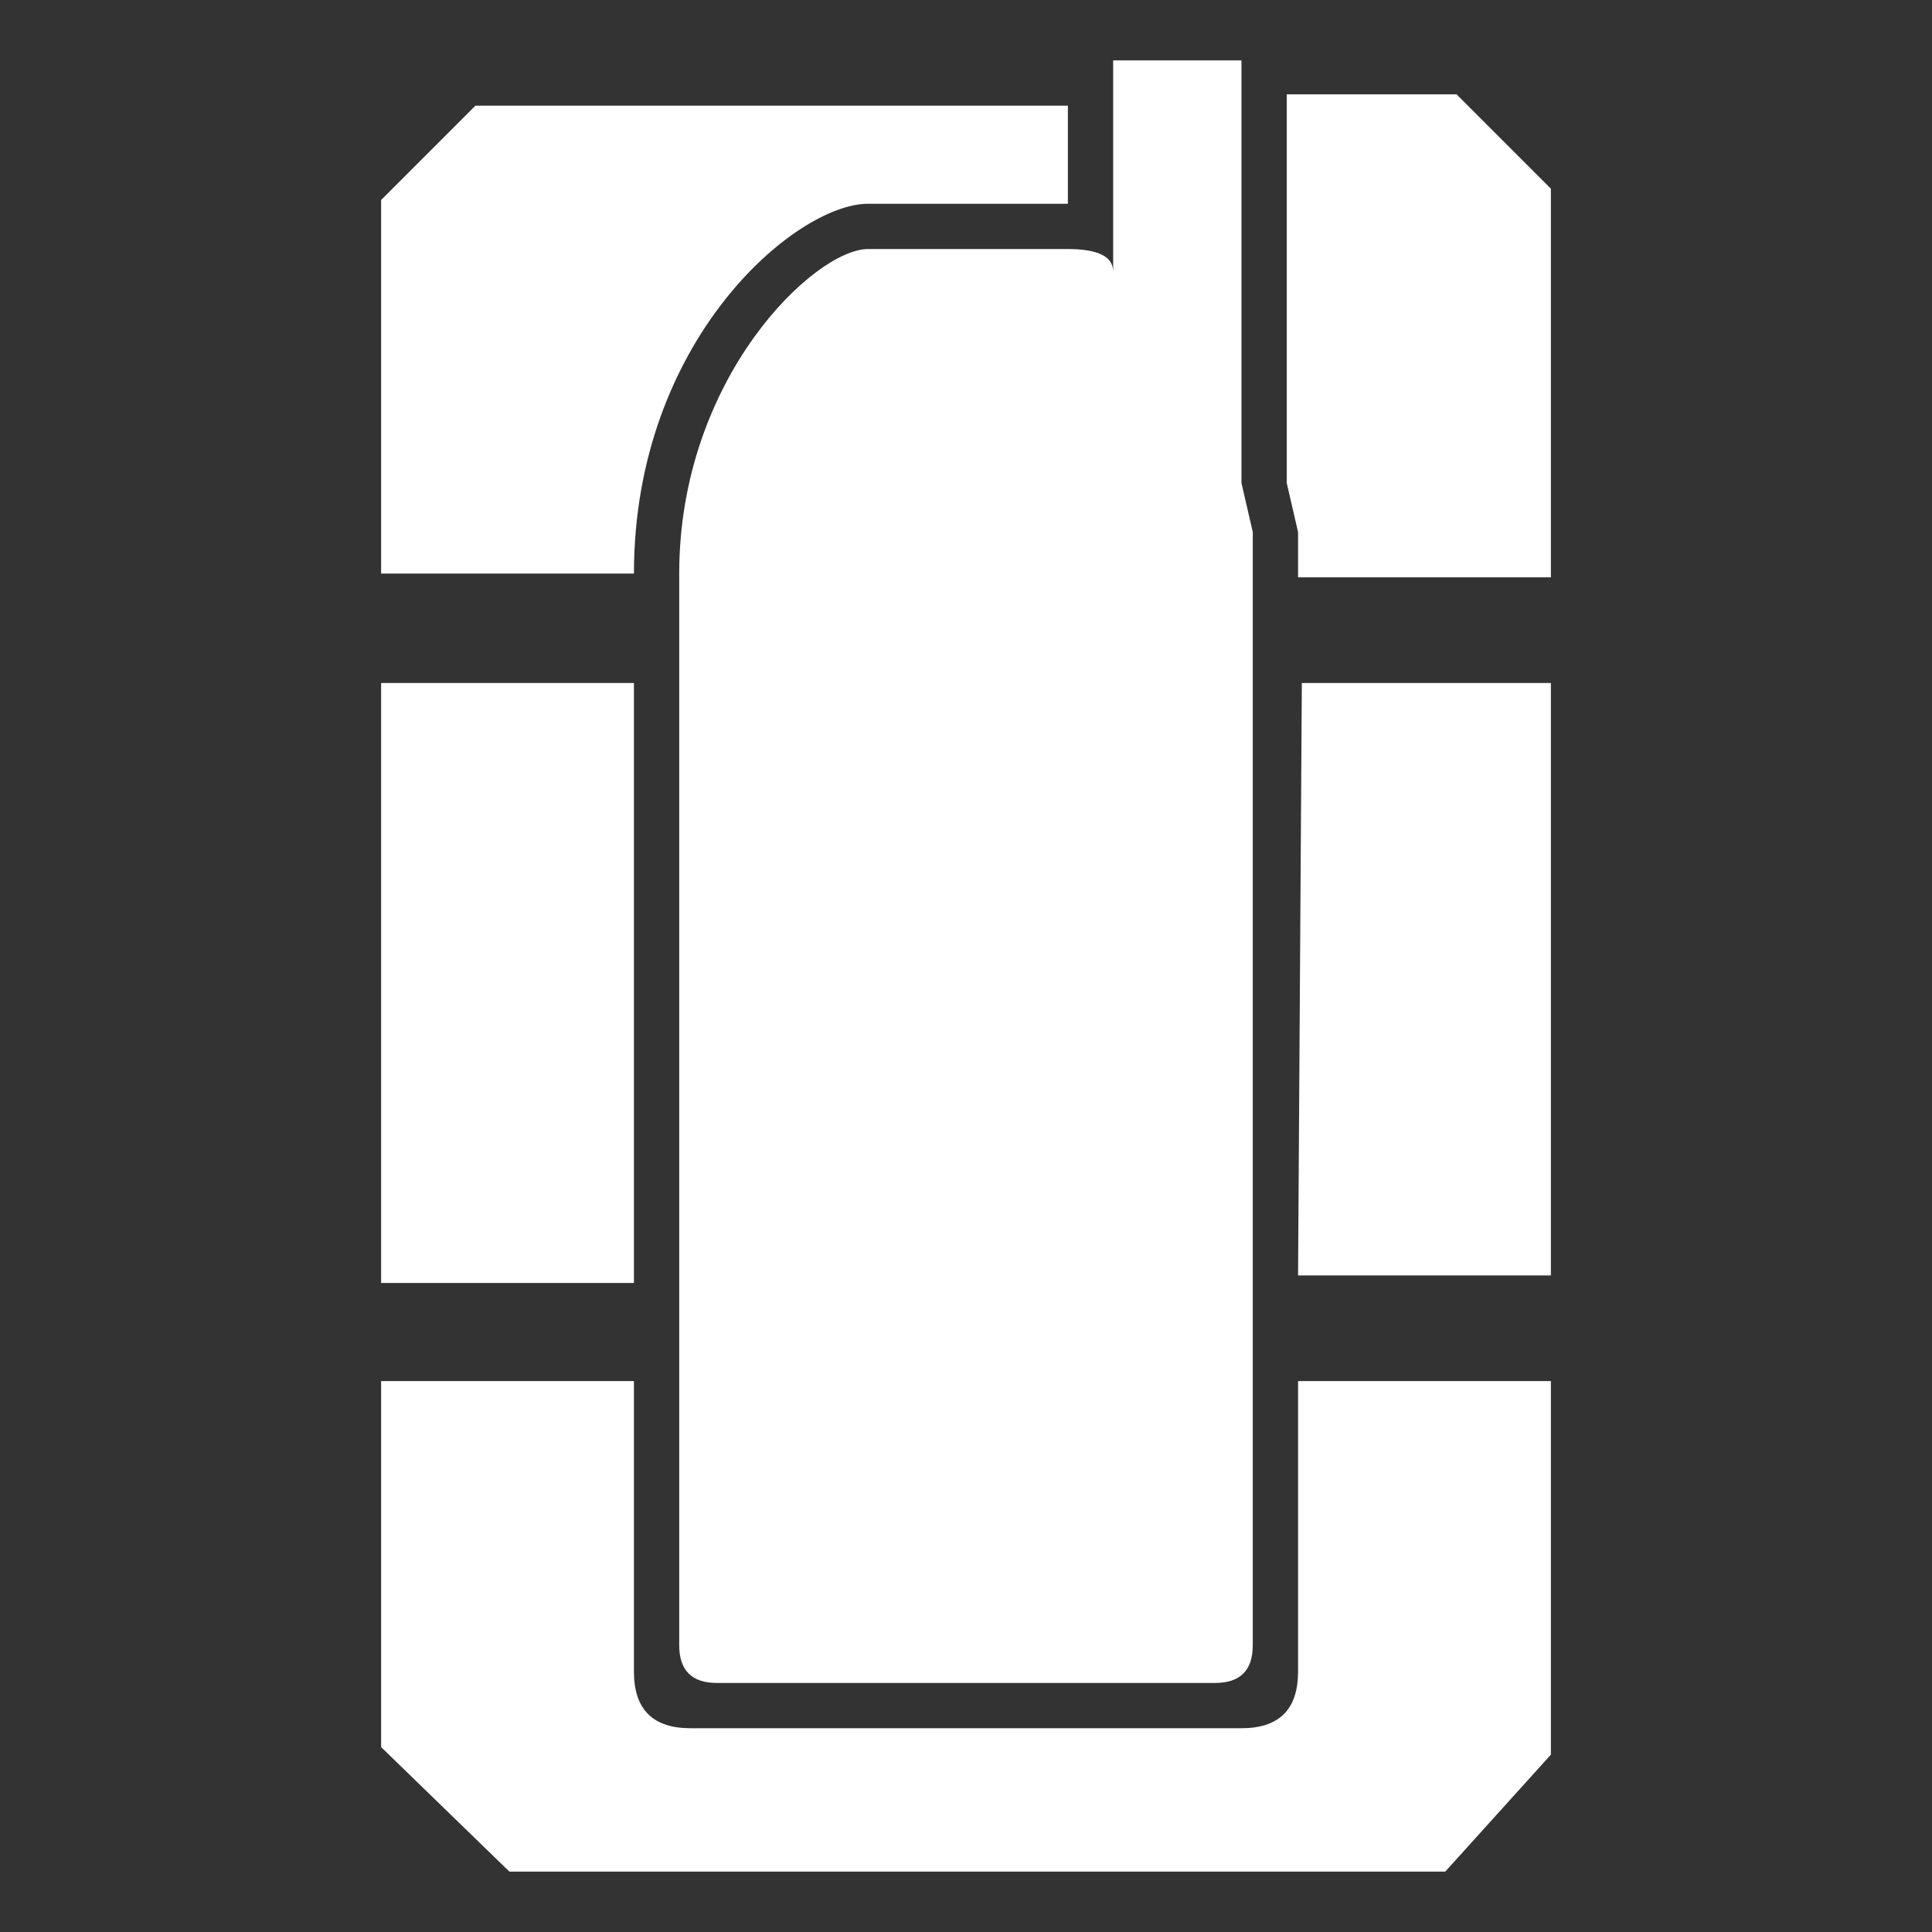 <svg
  xmlns="http://www.w3.org/2000/svg"
  width="512"
  height="512"
  viewBox="0 0 512 512"
  fill="#ffffff"
  stroke="none"
  class="r6data__gadget r6data__gadget__simple r6data__gadget__simple__nitro_cell"
  id="nitro_cell"
>
  <rect x="0" y="0" width="512" height="512" fill="#333333" stroke="none"/>
  <path d="M295 16H329V128L332 141V436q0 10-10 10H190q-10 0-10-10V152C180 100 216 66 230 66H283q12 0 12 6Z" />
  <path d="M101 53l25-25H283V54H230C211 54 168 90 168 152H101Z" />
  <path d="M341 25H386l25 25V153H344V141L341 128Z" />
  <path d="M345 181H411V338H344Z" />
  <path d="M344 366H411V465L383 496H135L101 463v-97h67v77q0 15 15 15h146q15 0 15-15Z" />
  <path d="M101 181H168V340H101Z" />
</svg>
